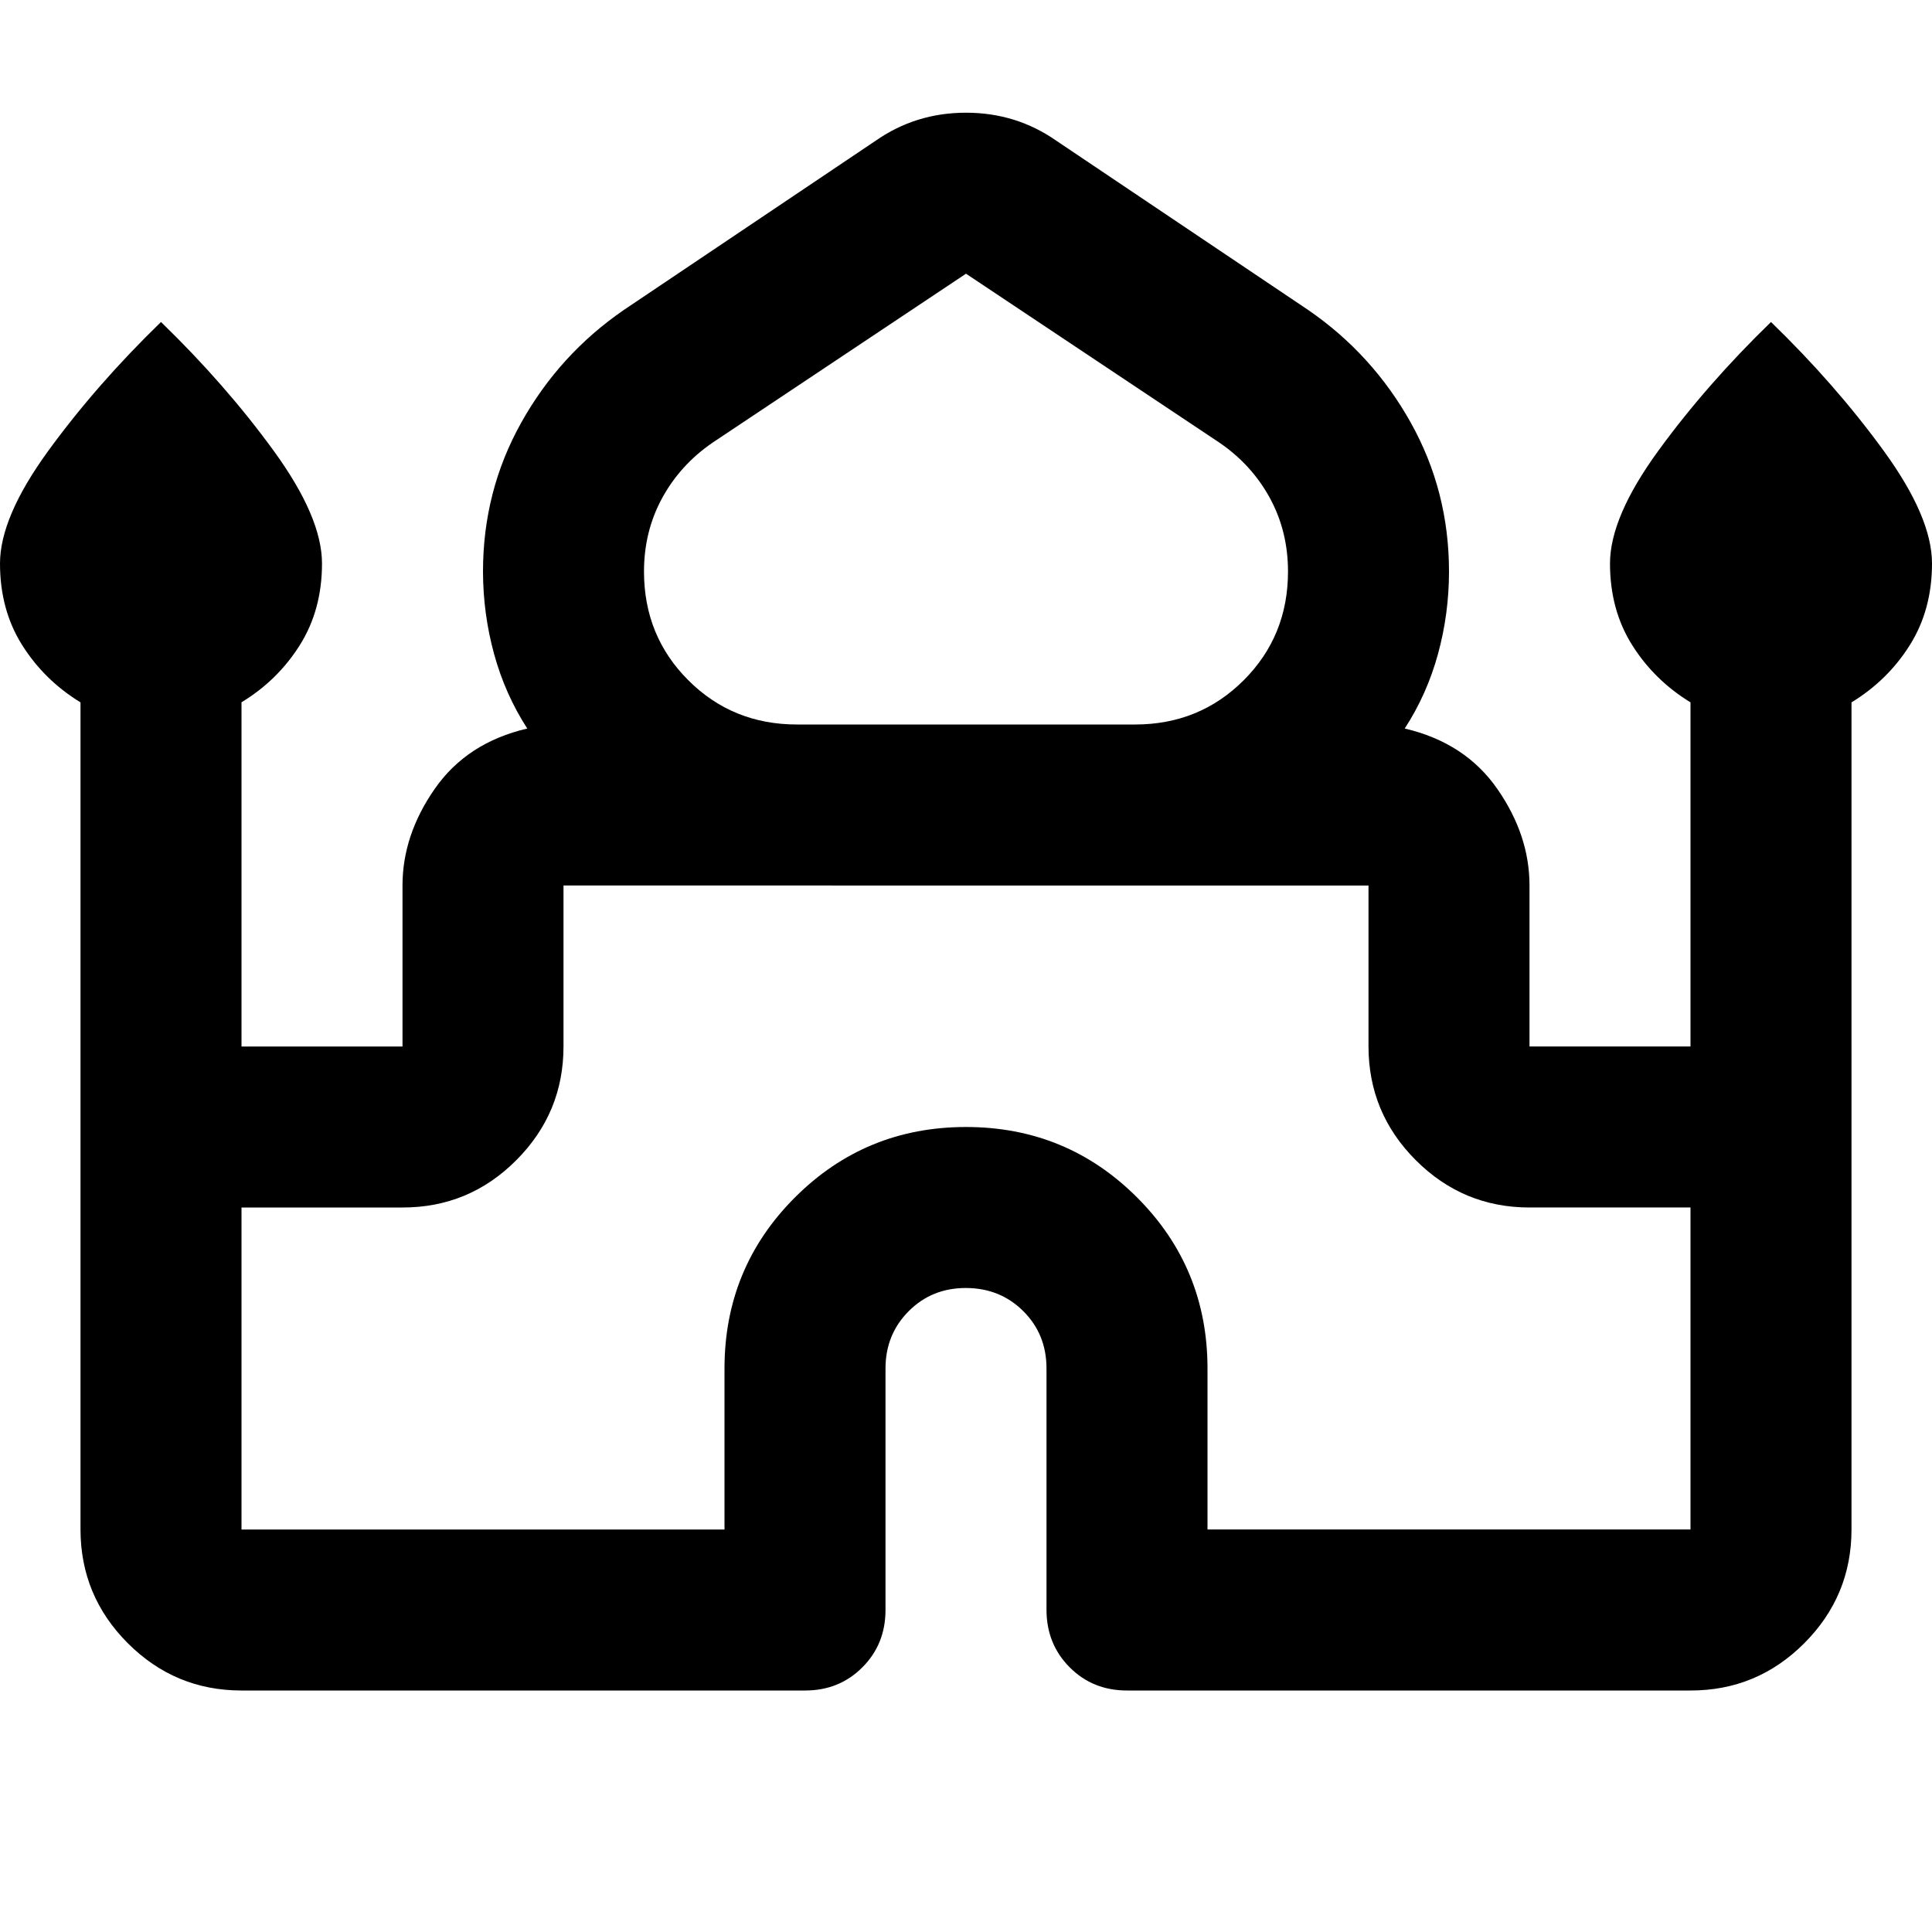 <svg xmlns="http://www.w3.org/2000/svg" viewBox="0 0 24 24" width="24" height="24"><path fill="currentColor" d="M1 19V8.725Q.55 8.45.275 8.013T0 7t.6-1.4T2 4q.8.775 1.4 1.6T4 7t-.275 1.013T3 8.724V13h2v-2q0-.625.4-1.2t1.15-.75q-.275-.425-.412-.925T6 7.1q0-1 .475-1.85t1.275-1.4l3.125-2.1q.5-.35 1.125-.35t1.125.35l3.125 2.1q.8.55 1.275 1.4T18 7.1q0 .525-.137 1.025t-.413.925q.75.175 1.15.75T19 11v2h2V8.725q-.45-.275-.725-.712T20 7t.6-1.4T22 4q.8.775 1.4 1.6T24 7t-.275 1.013t-.725.712V19q0 .825-.587 1.413T21 21h-7q-.425 0-.712-.288T13 20v-3q0-.425-.288-.712T12 16t-.712.288T11 17v3q0 .425-.288.713T10 21H3q-.825 0-1.412-.587T1 19M9.9 9h4.2q.8 0 1.35-.55T16 7.1q0-.5-.225-.913T15.15 5.5L12 3.4L8.85 5.5q-.4.275-.625.688T8 7.1q0 .8.55 1.35T9.9 9M3 19h6v-2q0-1.25.875-2.125T12 14t2.125.875T15 17v2h6v-4h-2q-.825 0-1.412-.587T17 13v-2H7v2q0 .825-.587 1.413T5 15H3zm9-9.95"/></svg>